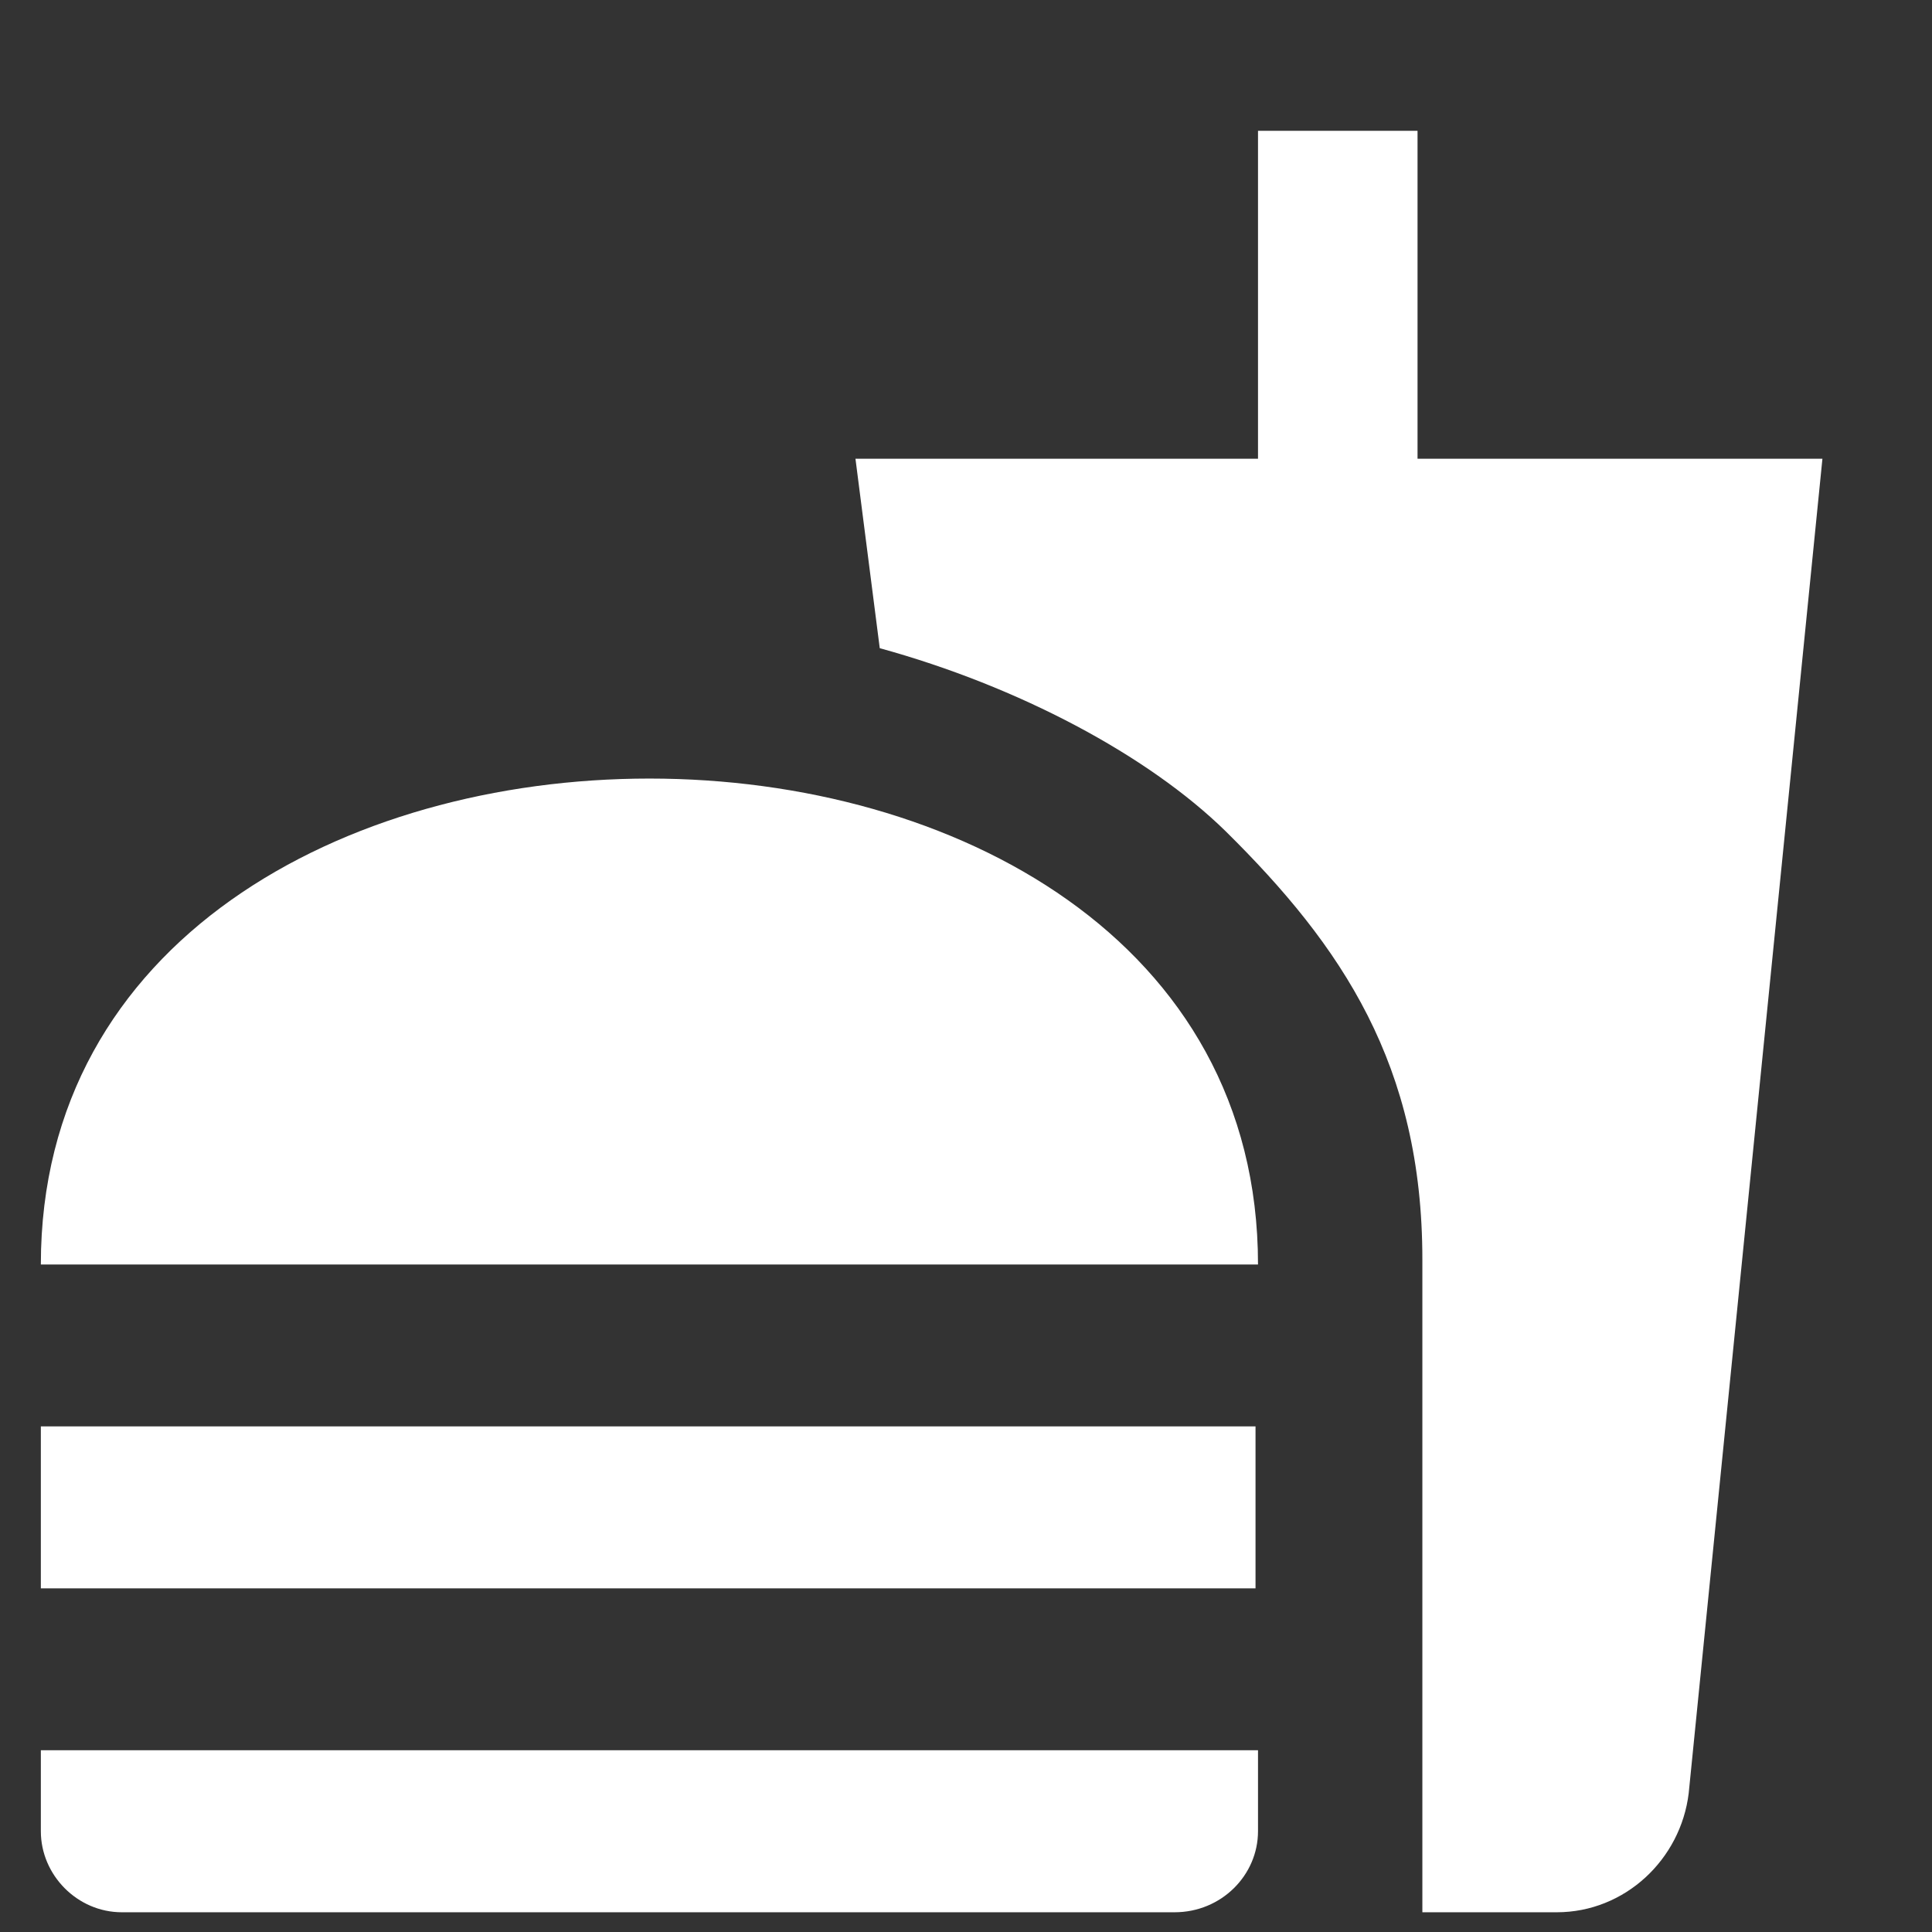 <svg width="14" height="14" viewBox="0 0 14 14" fill="none" xmlns="http://www.w3.org/2000/svg">
<rect x="0" y="0" width="14" height="14" fill="#333333" stroke="none"/>
<path d="M10.307 13.857H11.281C11.774 13.857 12.179 13.475 12.237 12.994L13.206 3.324H10.272V0.948H9.116V3.324H6.199L6.375 4.697C7.379 4.973 8.318 5.472 8.881 6.023C9.726 6.857 10.307 7.719 10.307 9.127V13.857ZM0.296 13.27V12.683H9.116V13.27C9.116 13.587 8.852 13.857 8.511 13.857H0.883C0.56 13.857 0.296 13.587 0.296 13.27ZM9.116 9.163C9.116 4.468 0.296 4.468 0.296 9.163H9.116ZM0.296 10.336H9.098V11.51H0.296V10.336Z" fill="white"/>
</svg>
